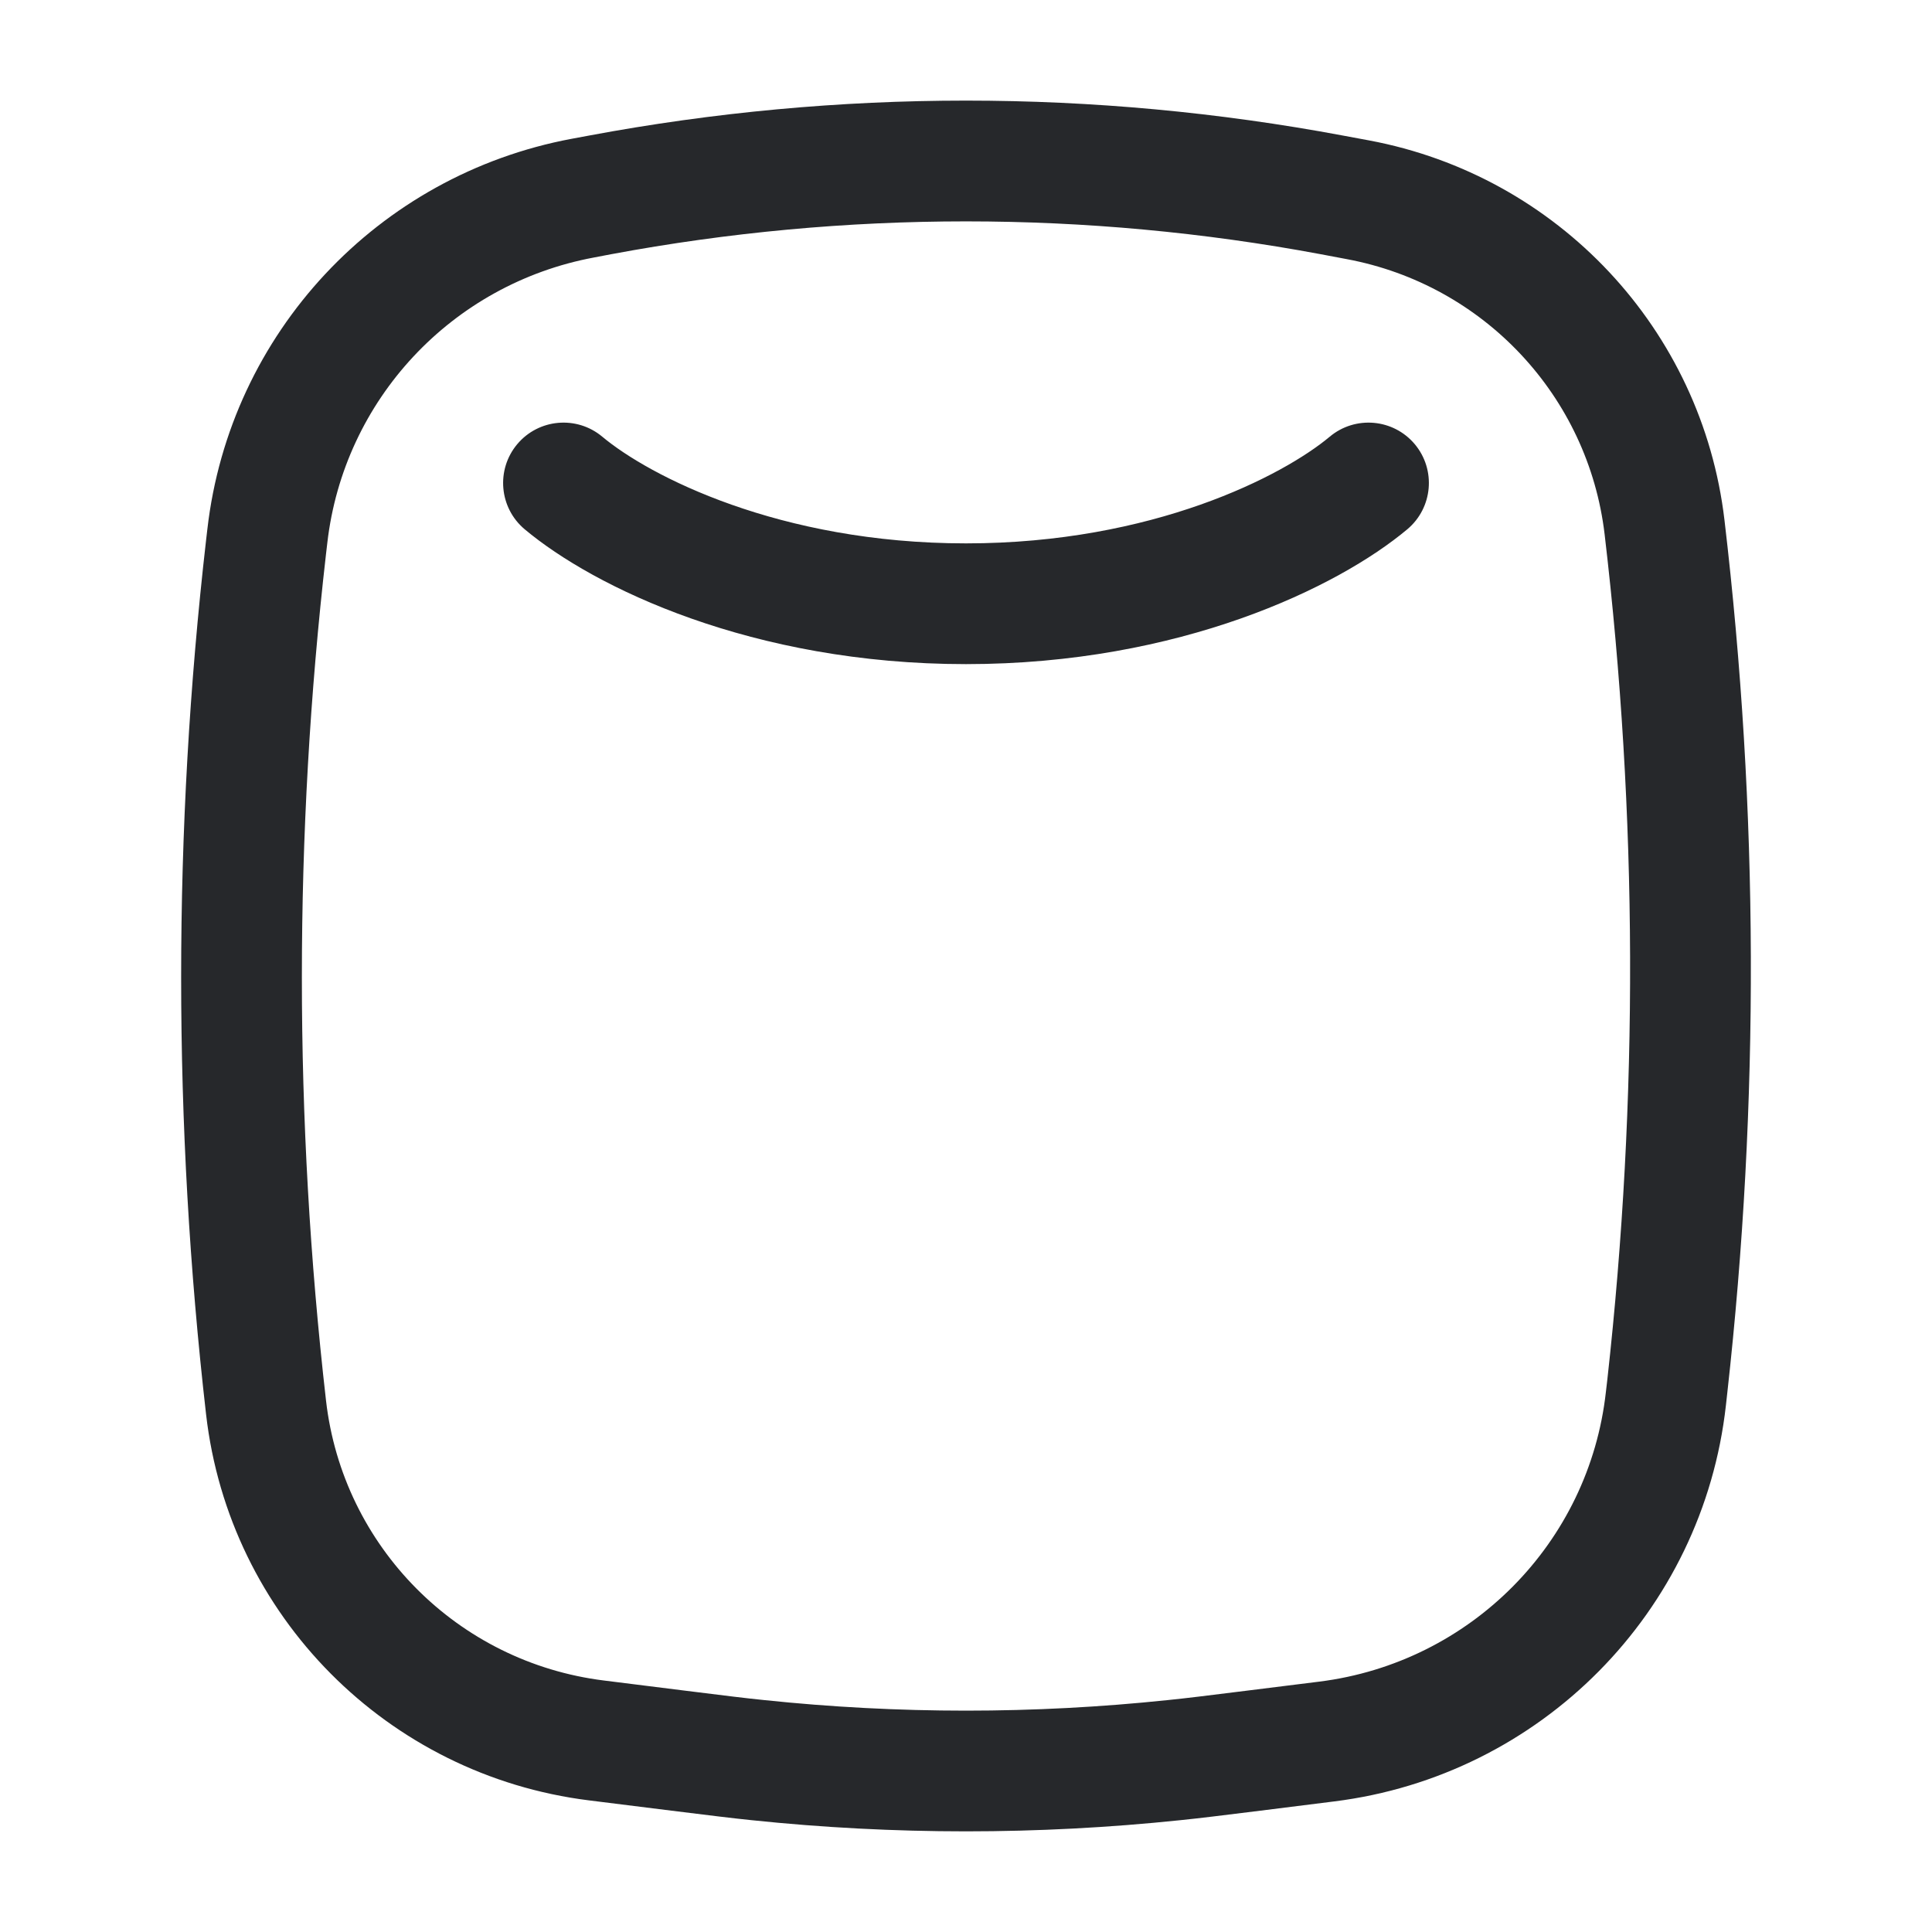 <svg width="24" height="24" viewBox="0 0 24 24" fill="none" xmlns="http://www.w3.org/2000/svg">
<path fill-rule="evenodd" clip-rule="evenodd" d="M16.407 3.158C13.494 2.614 10.505 2.614 7.592 3.158L7.377 3.199C5.611 3.529 4.27 4.967 4.066 6.744L4.05 6.881C3.65 10.375 3.65 13.904 4.05 17.399C4.258 19.212 5.683 20.65 7.503 20.876L8.518 21.003C9.016 21.065 9.255 21.095 9.493 21.119C11.16 21.294 12.84 21.294 14.507 21.119C14.745 21.095 14.983 21.065 15.481 21.003L16.387 20.89C18.268 20.655 19.741 19.166 19.949 17.291L19.967 17.137C20.355 13.647 20.344 10.124 19.933 6.636C19.73 4.923 18.434 3.537 16.73 3.219L16.407 3.158ZM7.317 1.684C10.412 1.105 13.588 1.105 16.683 1.684L17.006 1.744C19.353 2.183 21.143 4.093 21.422 6.46C21.847 10.061 21.859 13.699 21.457 17.303L21.44 17.457C21.154 20.024 19.14 22.058 16.573 22.378L15.656 22.493C15.171 22.553 14.917 22.585 14.662 22.611C12.892 22.796 11.107 22.796 9.337 22.611C9.083 22.585 8.829 22.553 8.343 22.493L7.317 22.365C4.814 22.053 2.847 20.073 2.56 17.57C2.147 13.961 2.147 10.318 2.56 6.71L2.576 6.573C2.855 4.14 4.691 2.175 7.102 1.724L7.317 1.684ZM6.425 5.518C6.691 5.201 7.164 5.159 7.482 5.425C8.059 5.908 9.676 6.75 12 6.75C14.324 6.75 15.941 5.908 16.518 5.425C16.836 5.159 17.309 5.201 17.575 5.518C17.841 5.836 17.799 6.309 17.482 6.575C16.62 7.297 14.656 8.25 12 8.25C9.344 8.25 7.38 7.297 6.518 6.575C6.201 6.309 6.159 5.836 6.425 5.518Z" fill="#26282B"/>
</svg>
